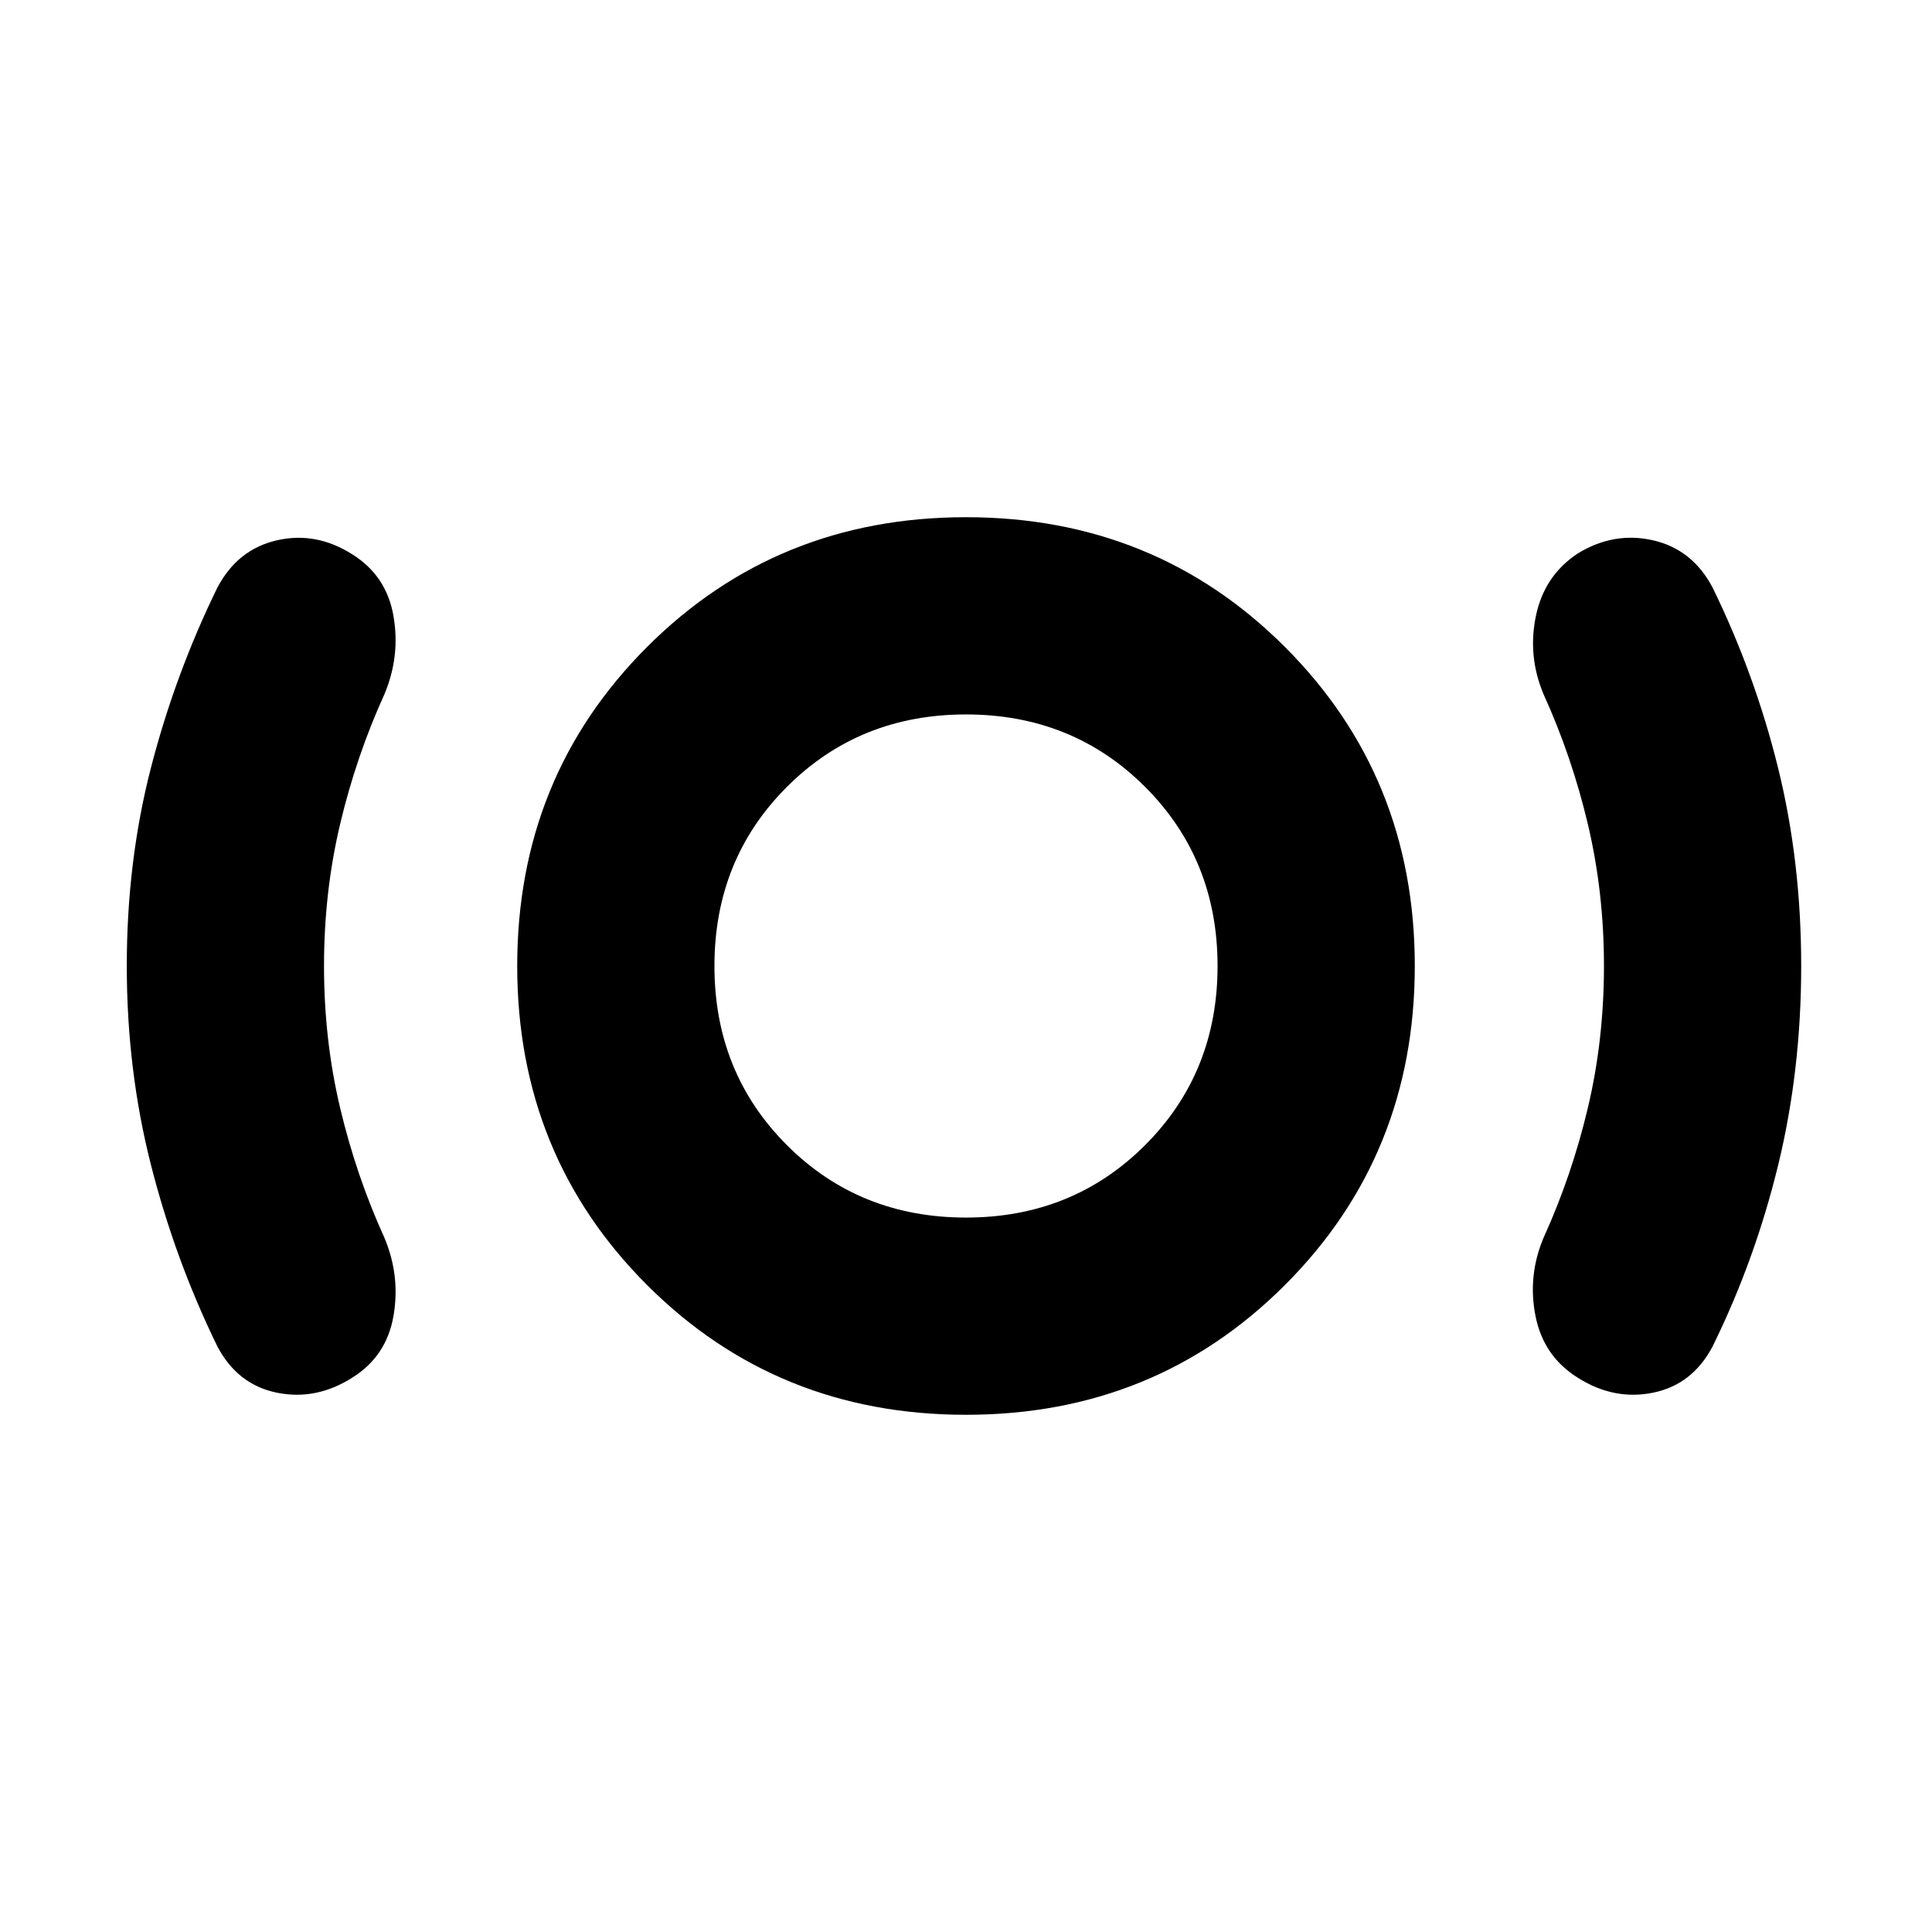 <svg xmlns="http://www.w3.org/2000/svg" height="20" viewBox="0 -960 960 960" width="20"><path d="M161-480q0 36.73 8 70.48 8 33.74 22 64.52 8 19 4.5 39T175-275.42Q157-264 137.5-268T108-291q-21-43-33-90.2-12-47.21-12-98.8 0-52 12-98.5t33-89.5q10-19 29.5-23.5t37.5 6.92Q192-674 195.5-654t-4.5 39q-14 30.78-22 64.52-8 33.75-8 70.48Zm319 223q-94 0-158.5-64.5T257-480q0-94 64.5-158.5T480-703q94 0 158.5 64.5T703-480q0 94-64.5 158.5T480-257Zm0-98q53 0 89-36t36-89q0-53-36-89t-89-36q-53 0-89 36t-36 89q0 53 36 89t89 36Zm317-125q0-36.73-8-70.48-8-33.74-22-64.52-8-19-3.8-39.02 4.2-20.03 20.8-30.98 18-11 37.5-6.5T851-668q21 43 32.5 89.5T895-480q0 52-11.49 99.12Q872.02-333.76 851-291q-10 19-29.5 23t-37.5-7.42Q767-286 763-306t4-39q14-30.78 22-64.52 8-33.75 8-70.48Zm-317 0Z"/></svg>